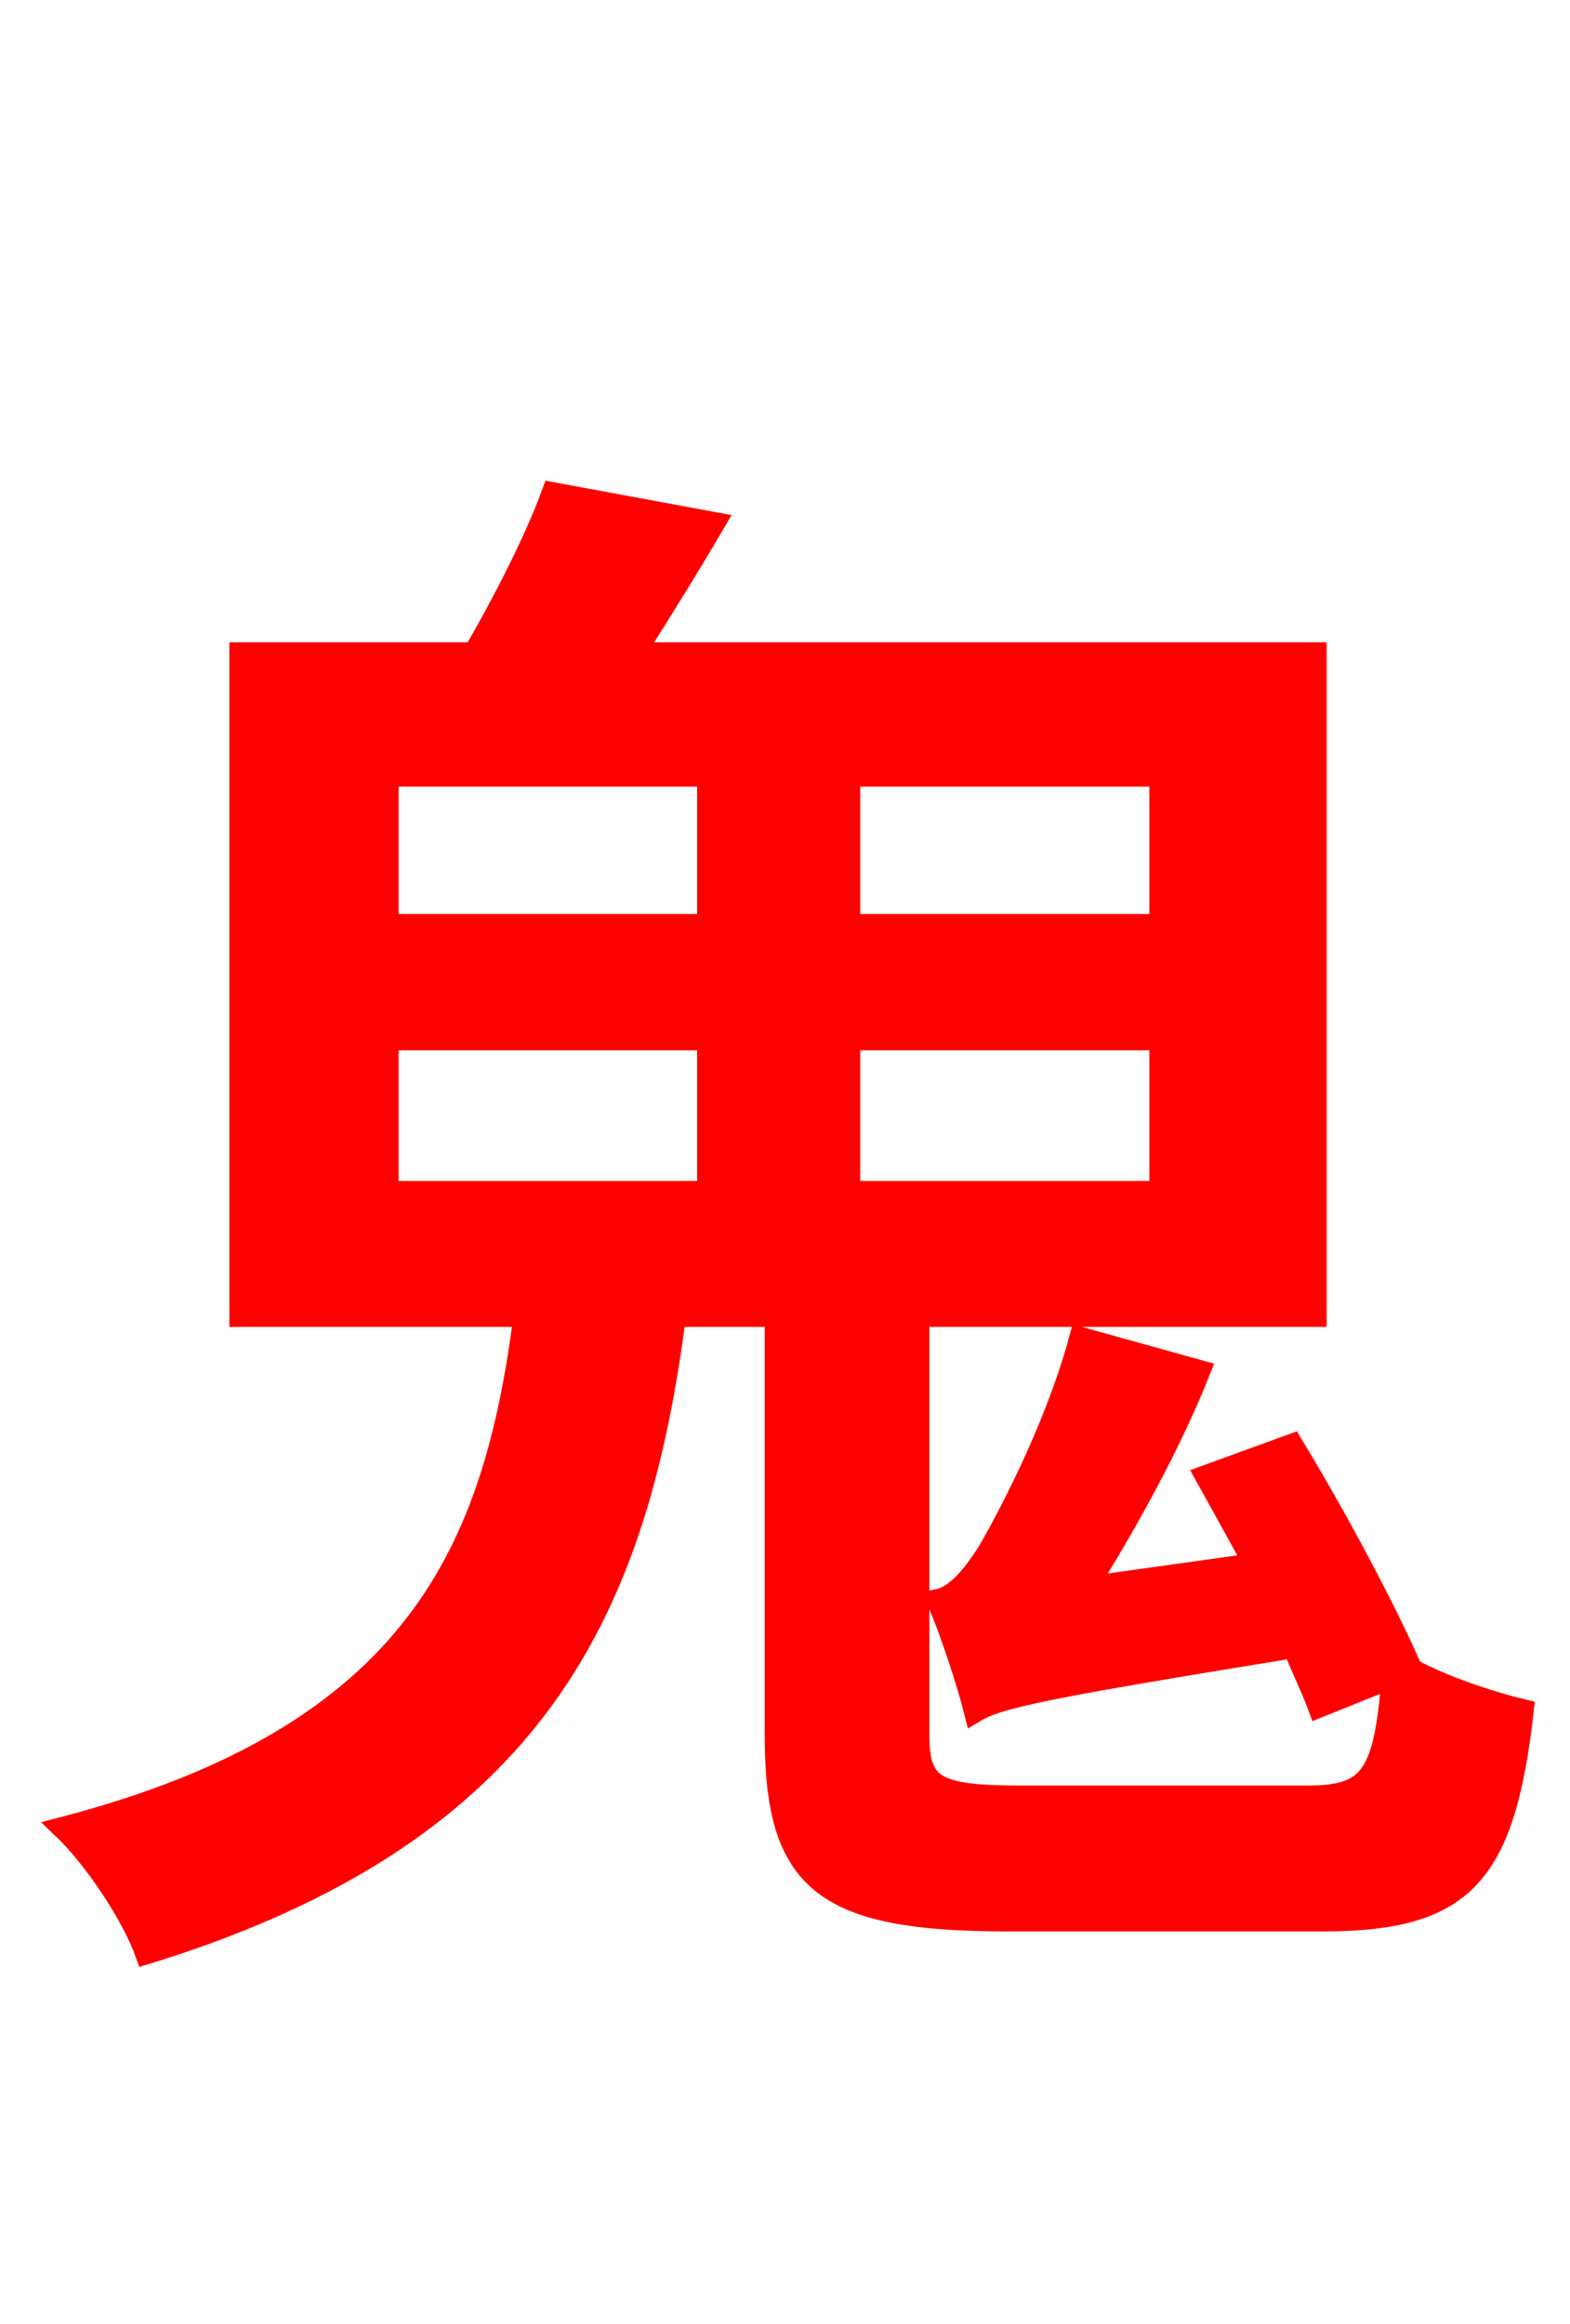 <svg xmlns="http://www.w3.org/2000/svg" xmlns:xlink="http://www.w3.org/1999/xlink" width="72" height="106.56"><path fill="red" stroke="red" d="M17.78 47.66L32.47 47.66L32.47 54.65L17.78 54.65ZM17.78 35.57L32.47 35.57L32.47 42.41L17.78 42.41ZM53.21 42.41L38.95 42.41L38.95 35.57L53.21 35.57ZM53.21 54.65L38.95 54.65L38.95 47.66L53.21 47.66ZM55.30 67.68C56.02 68.98 56.74 70.27 57.53 71.71L49.82 72.79C51.62 69.91 53.64 66.31 55.01 62.86L49.54 61.34C48.38 65.66 46.01 69.98 45.29 71.21C44.50 72.43 43.78 73.22 42.98 73.37C43.63 74.81 44.42 77.33 44.71 78.48C45.79 77.83 47.81 77.40 59.33 75.53C59.76 76.61 60.19 77.47 60.48 78.26L63.86 76.90C63.50 81.43 62.86 82.37 59.98 82.37L46.73 82.37C42.77 82.37 42.12 81.86 42.12 79.49L42.12 60.34L60.34 60.34L60.34 29.95L29.09 29.95C30.24 28.15 31.54 26.06 32.76 23.98L25.34 22.61C24.55 24.77 23.11 27.58 21.74 29.95L11.02 29.95L11.02 60.34L24.05 60.34C22.68 70.92 19.22 79.56 2.88 83.81C4.32 85.18 6.05 87.77 6.70 89.57C24.77 84.02 29.23 73.58 30.96 60.34L35.57 60.34L35.57 79.56C35.57 86.26 37.73 88.06 46.22 88.06L60.62 88.06C67.10 88.06 68.98 86.04 69.84 78.41C68.33 78.05 66.17 77.33 64.73 76.54C63.58 73.87 61.27 69.55 59.26 66.24Z"/></svg>
